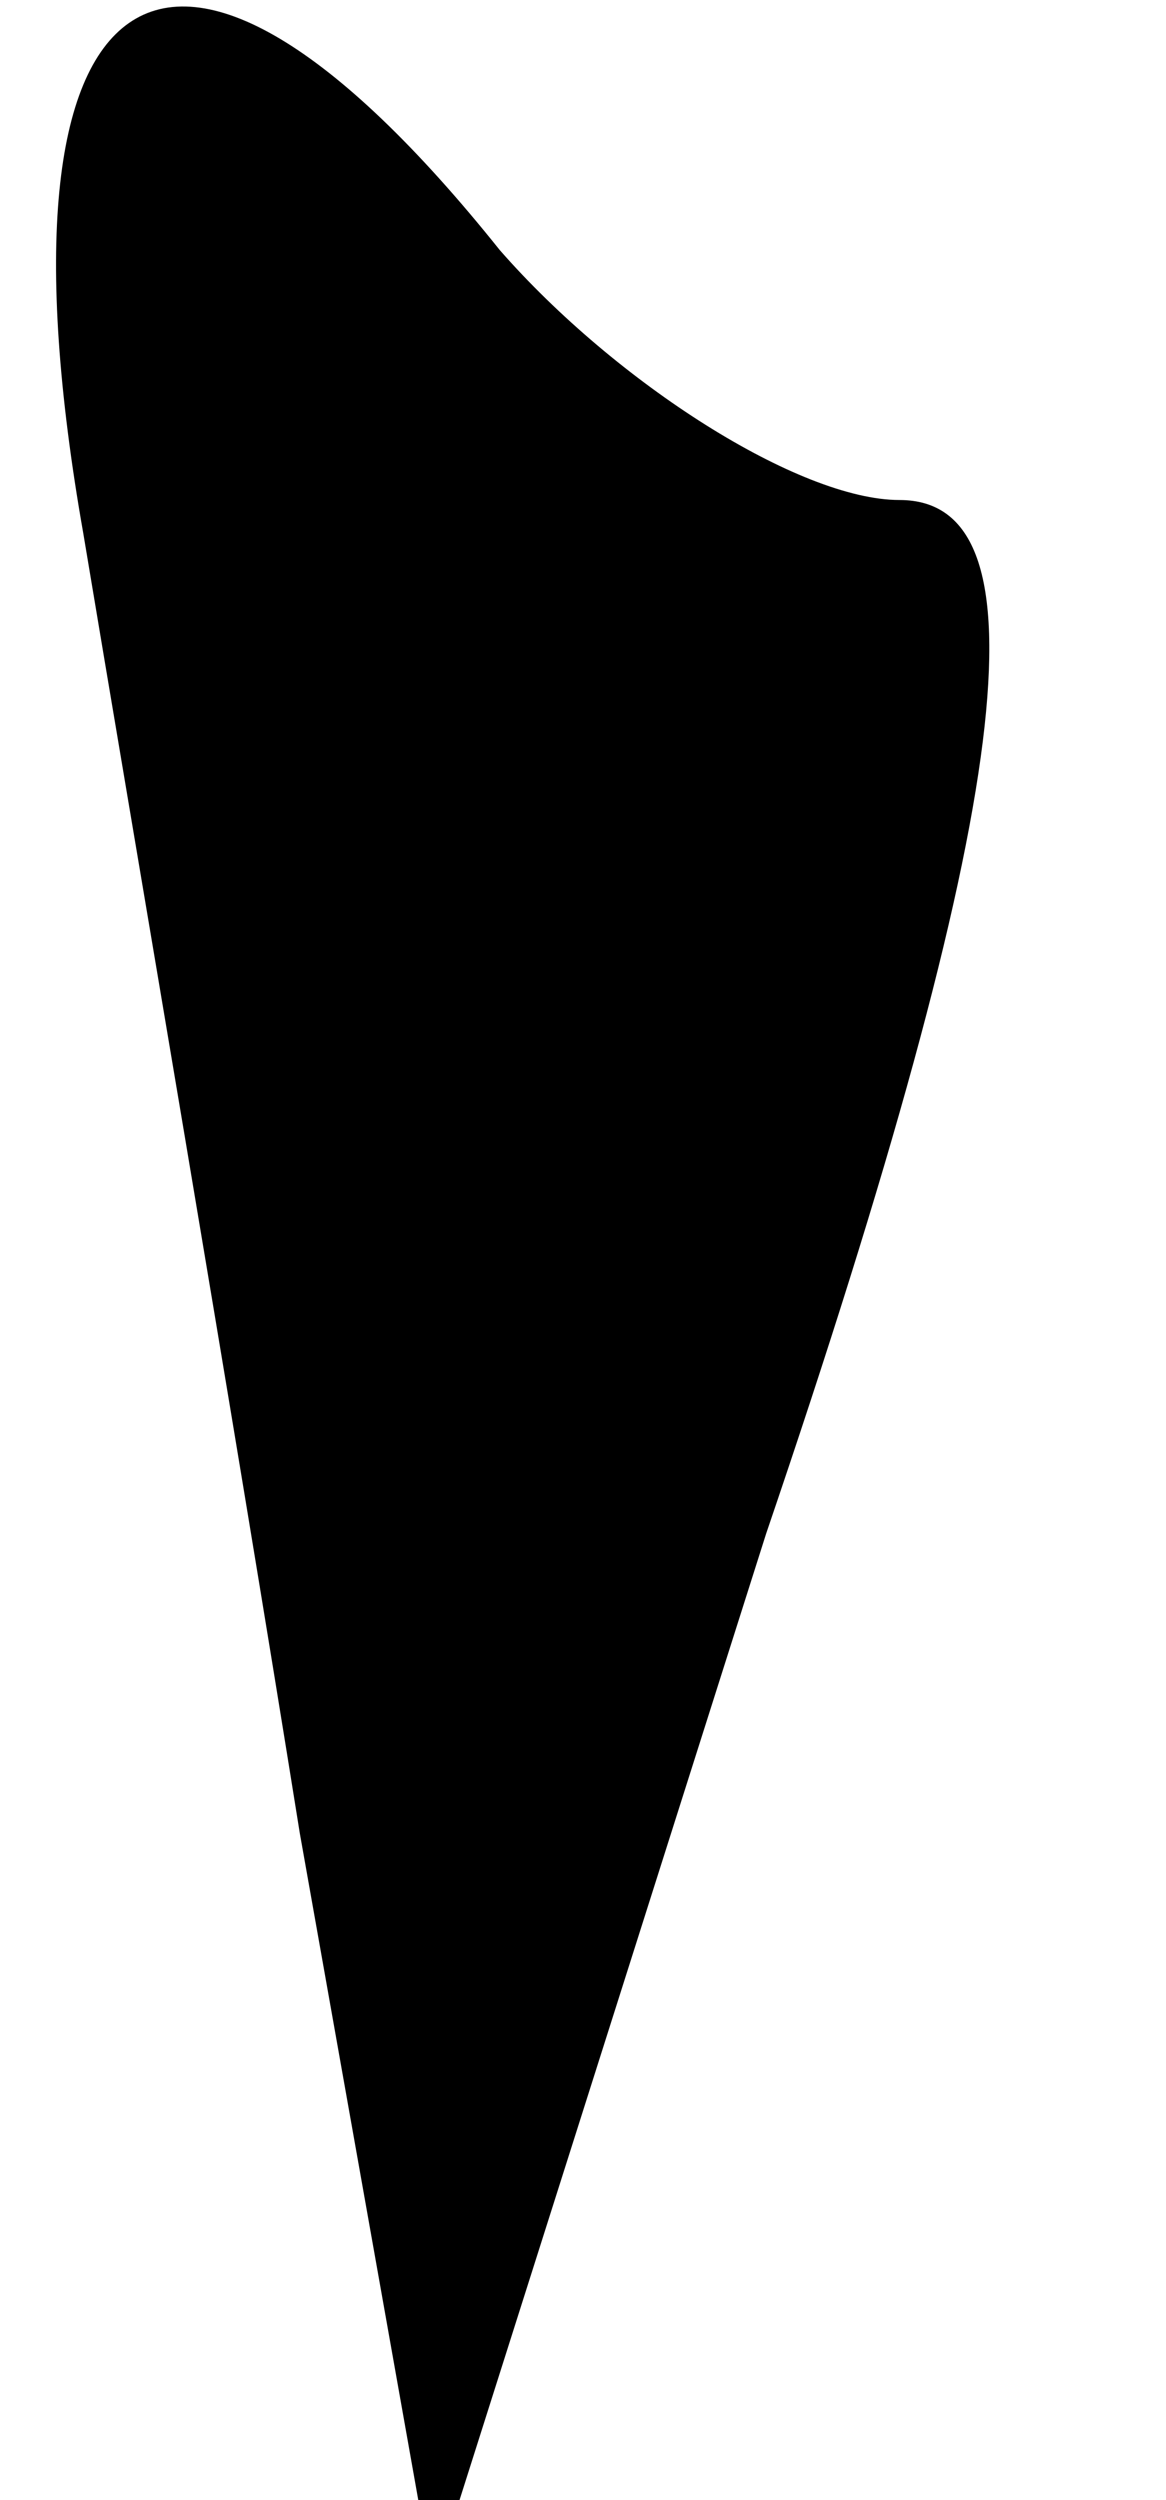 <?xml version="1.0" standalone="no"?>
<!DOCTYPE svg PUBLIC "-//W3C//DTD SVG 20010904//EN"
 "http://www.w3.org/TR/2001/REC-SVG-20010904/DTD/svg10.dtd">
<svg version="1.0" xmlns="http://www.w3.org/2000/svg"
 width="7pt" height="15pt" viewBox="0 0 7 15"
 preserveAspectRatio="xMidYMid meet">
<g transform="translate(0,15) scale(0.1,-0.1)"
fill="#000000" stroke="none">
<path fill="#000000" stroke="none" d="M5 118 c3 -18 9 -53 13 -78 l8 -45 20
63 c15 44 17 62 8 62 -6 0 -17 7 -24 15 -20 25 -31 17 -25 -17z"/>
</g>
</svg>
